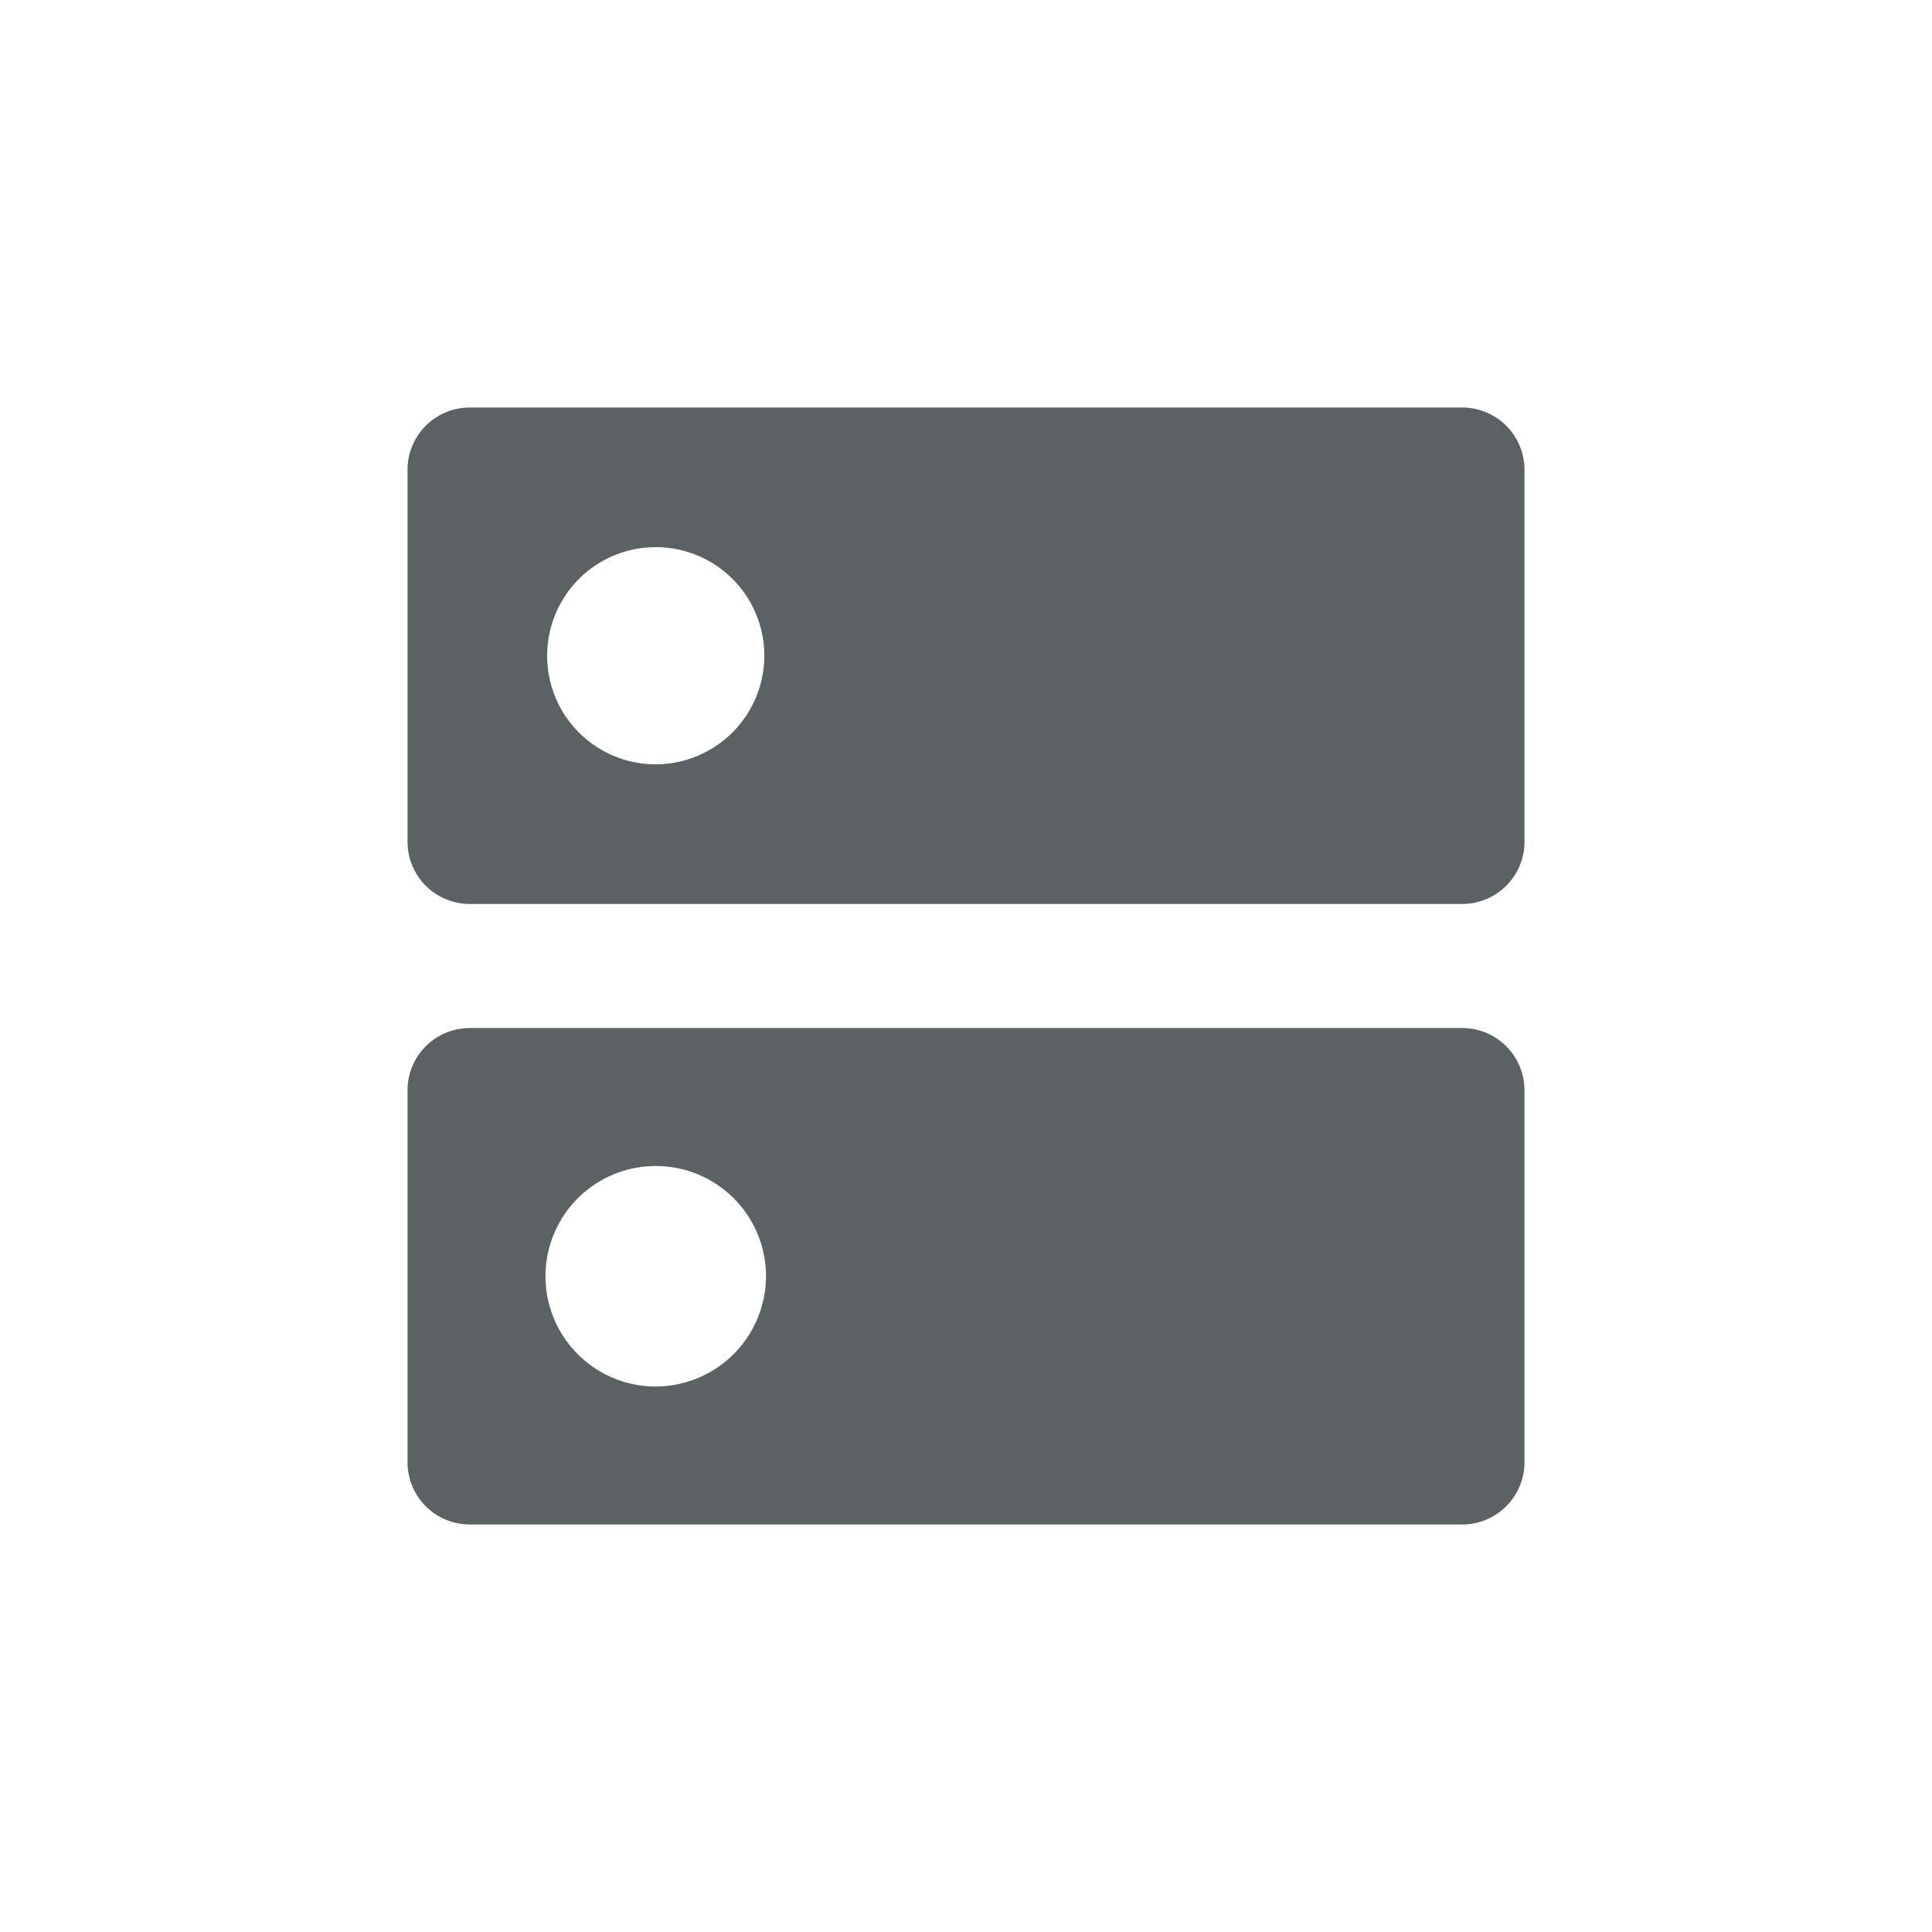 <svg xmlns="http://www.w3.org/2000/svg" viewBox="0 0 512 512"><title>icons_black</title><g id="repository"><path fill="#5c6164" d="M387.56,272.44H124.44A16.49,16.49,0,0,0,108,288.89v98.67A16.49,16.49,0,0,0,124.44,404H387.56A16.49,16.49,0,0,0,404,387.56V288.89A16.49,16.49,0,0,0,387.56,272.44Zm-213.78,95A29.22,29.22,0,1,1,203,338.22,29.31,29.31,0,0,1,173.78,367.44ZM387.56,108H124.44A16.49,16.49,0,0,0,108,124.44v98.67a16.49,16.49,0,0,0,16.44,16.45H387.56A16.49,16.49,0,0,0,404,223.11V124.44A16.49,16.49,0,0,0,387.56,108ZM173.78,202.56a28.78,28.78,0,1,1,28.78-28.78A28.86,28.86,0,0,1,173.78,202.56Z"/></g></svg>
